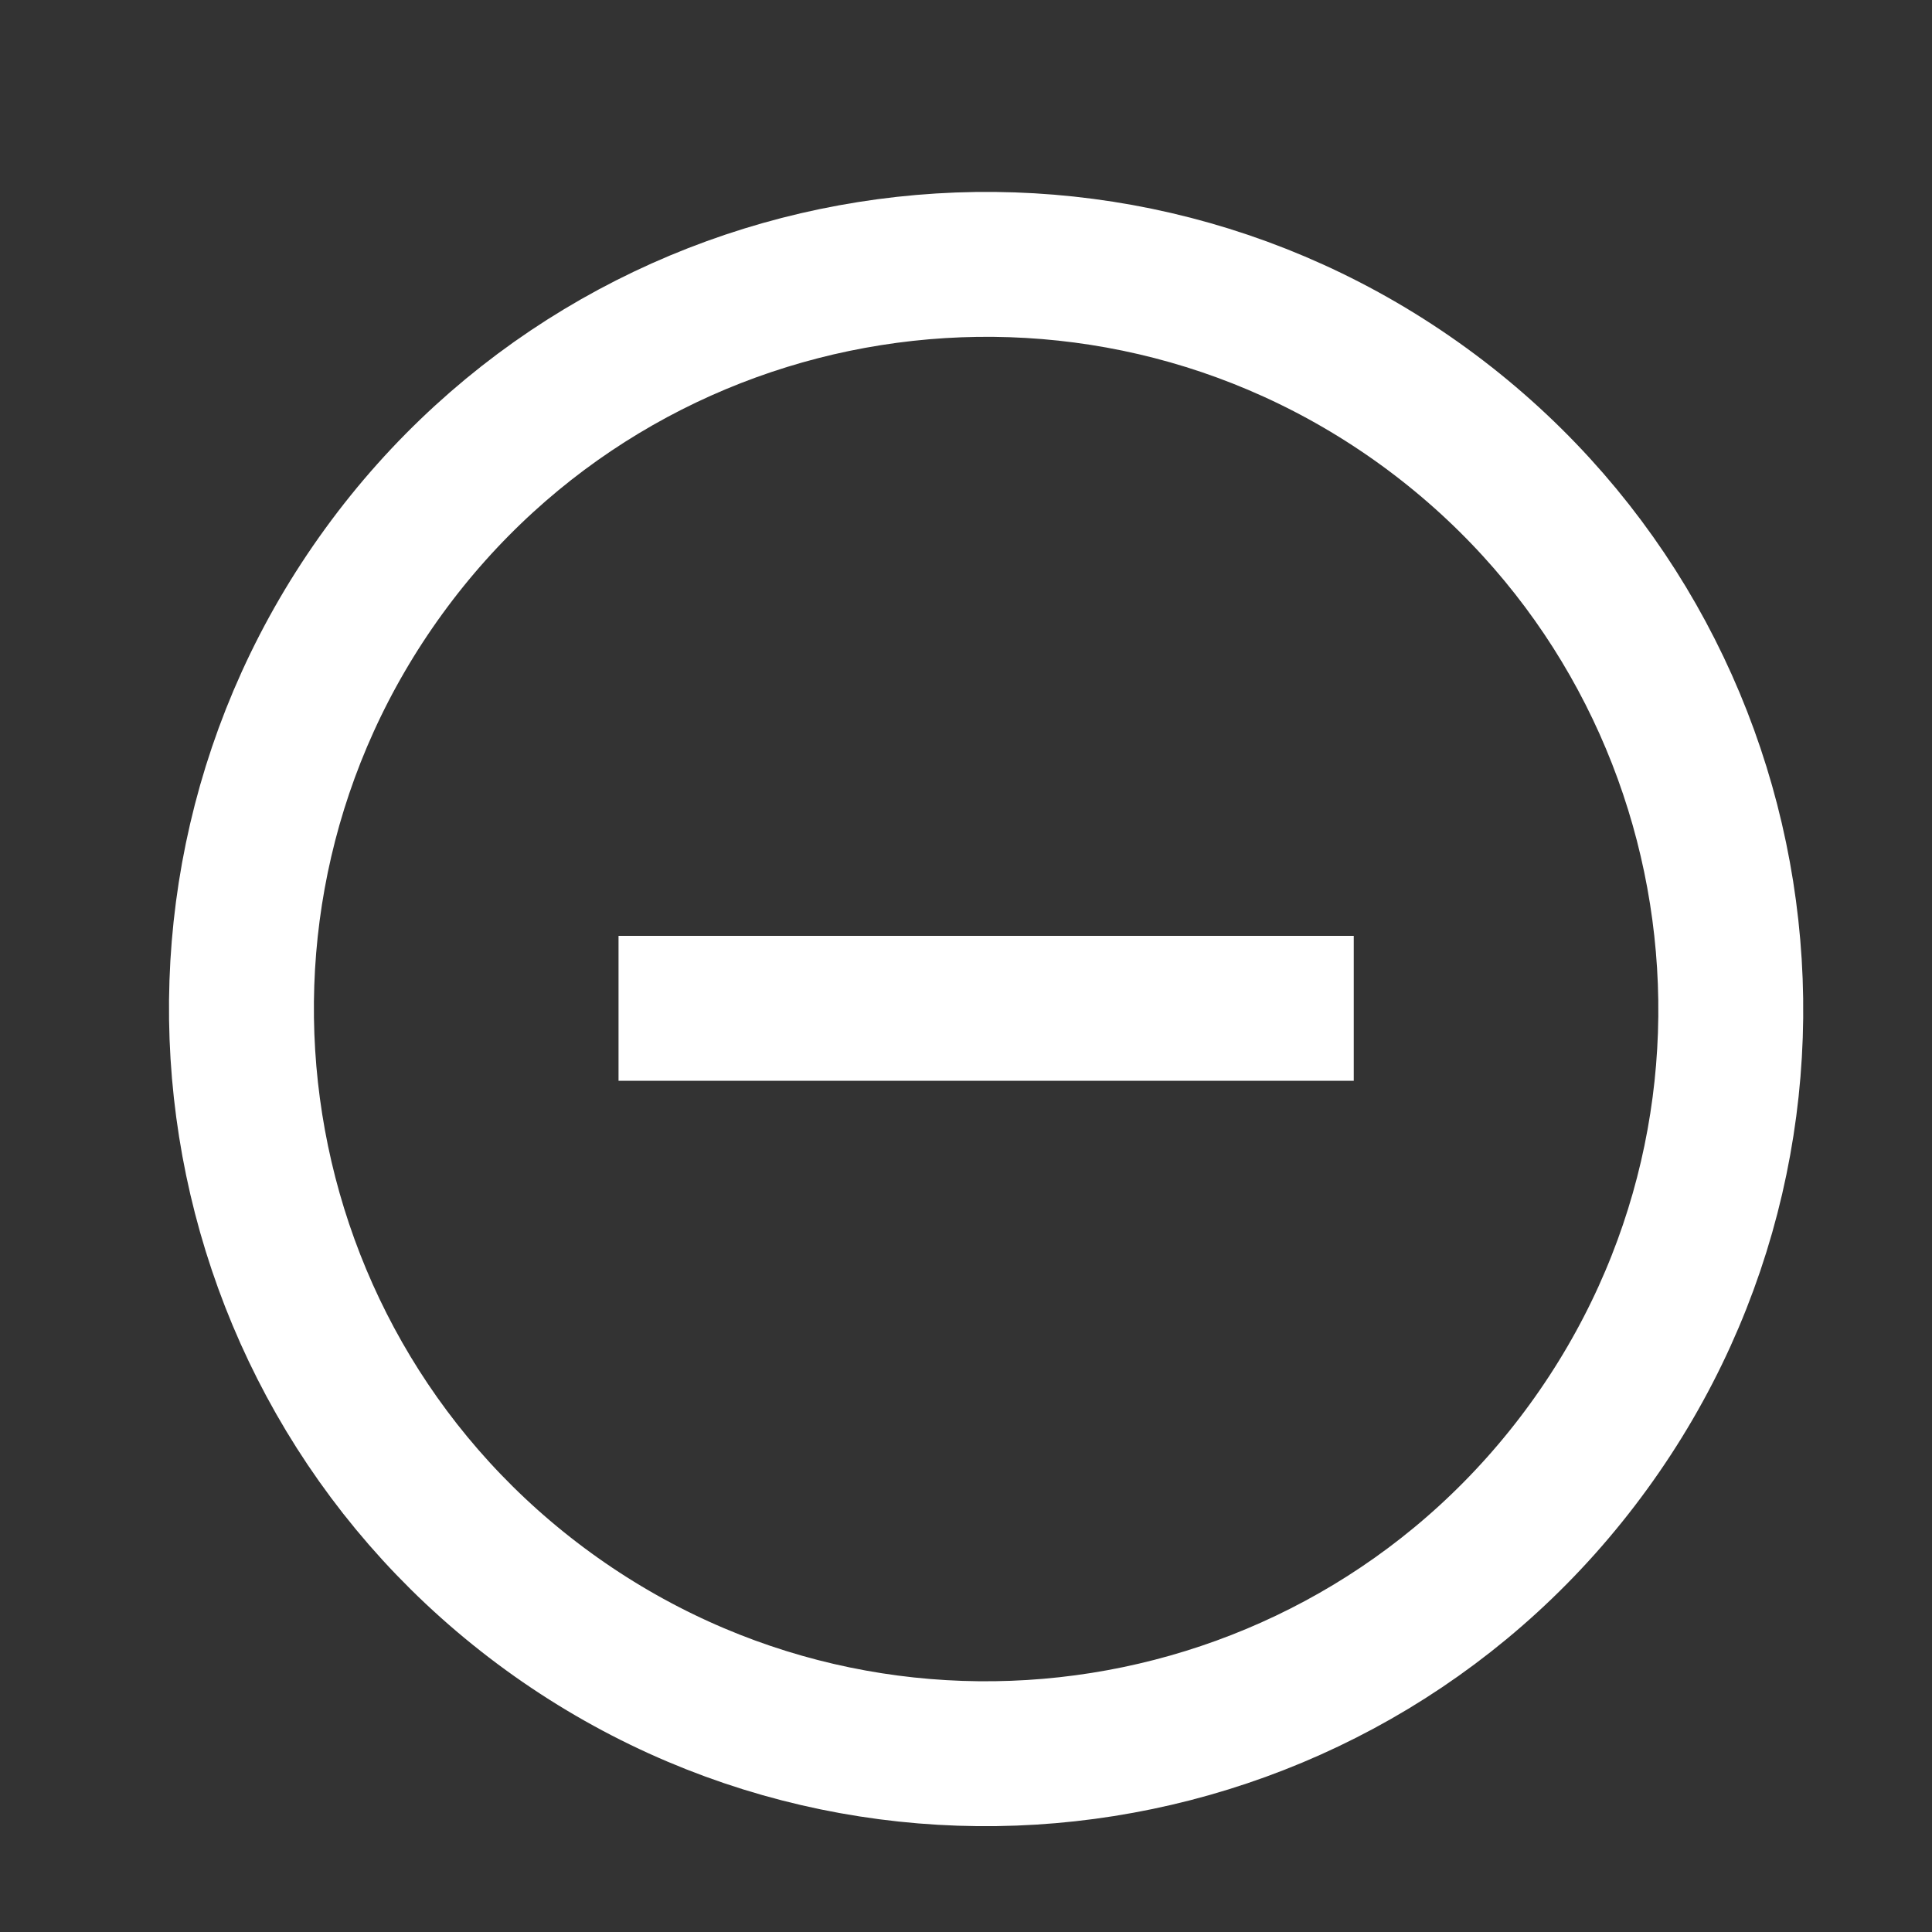 <svg width="20" height="20" viewBox="0 0 20 20" fill="none" xmlns="http://www.w3.org/2000/svg">
<rect x="0" y="0" width="20" height="20" fill="#333333" stroke="none"/>
<g clip-path="url(#clip0_9_14)">
<path d="M13.264 10.438H7.153" stroke="white" stroke-width="1.5" stroke-linecap="square" stroke-linejoin="round"/>
<path fill-rule="evenodd" clip-rule="evenodd" d="M3.972 5.915C1.47 9.359 2.233 14.179 5.677 16.682V16.682C9.122 19.184 13.942 18.421 16.444 14.976V14.976C18.947 11.532 18.183 6.712 14.739 4.209V4.209C11.295 1.707 6.474 2.471 3.972 5.915V5.915Z" stroke="white" stroke-width="1.5" stroke-linecap="round"/>
</g>
<defs>
<clipPath id="clip0_9_14">
<rect width="20" height="20" fill="white"/>
</clipPath>
</defs>
</svg>
